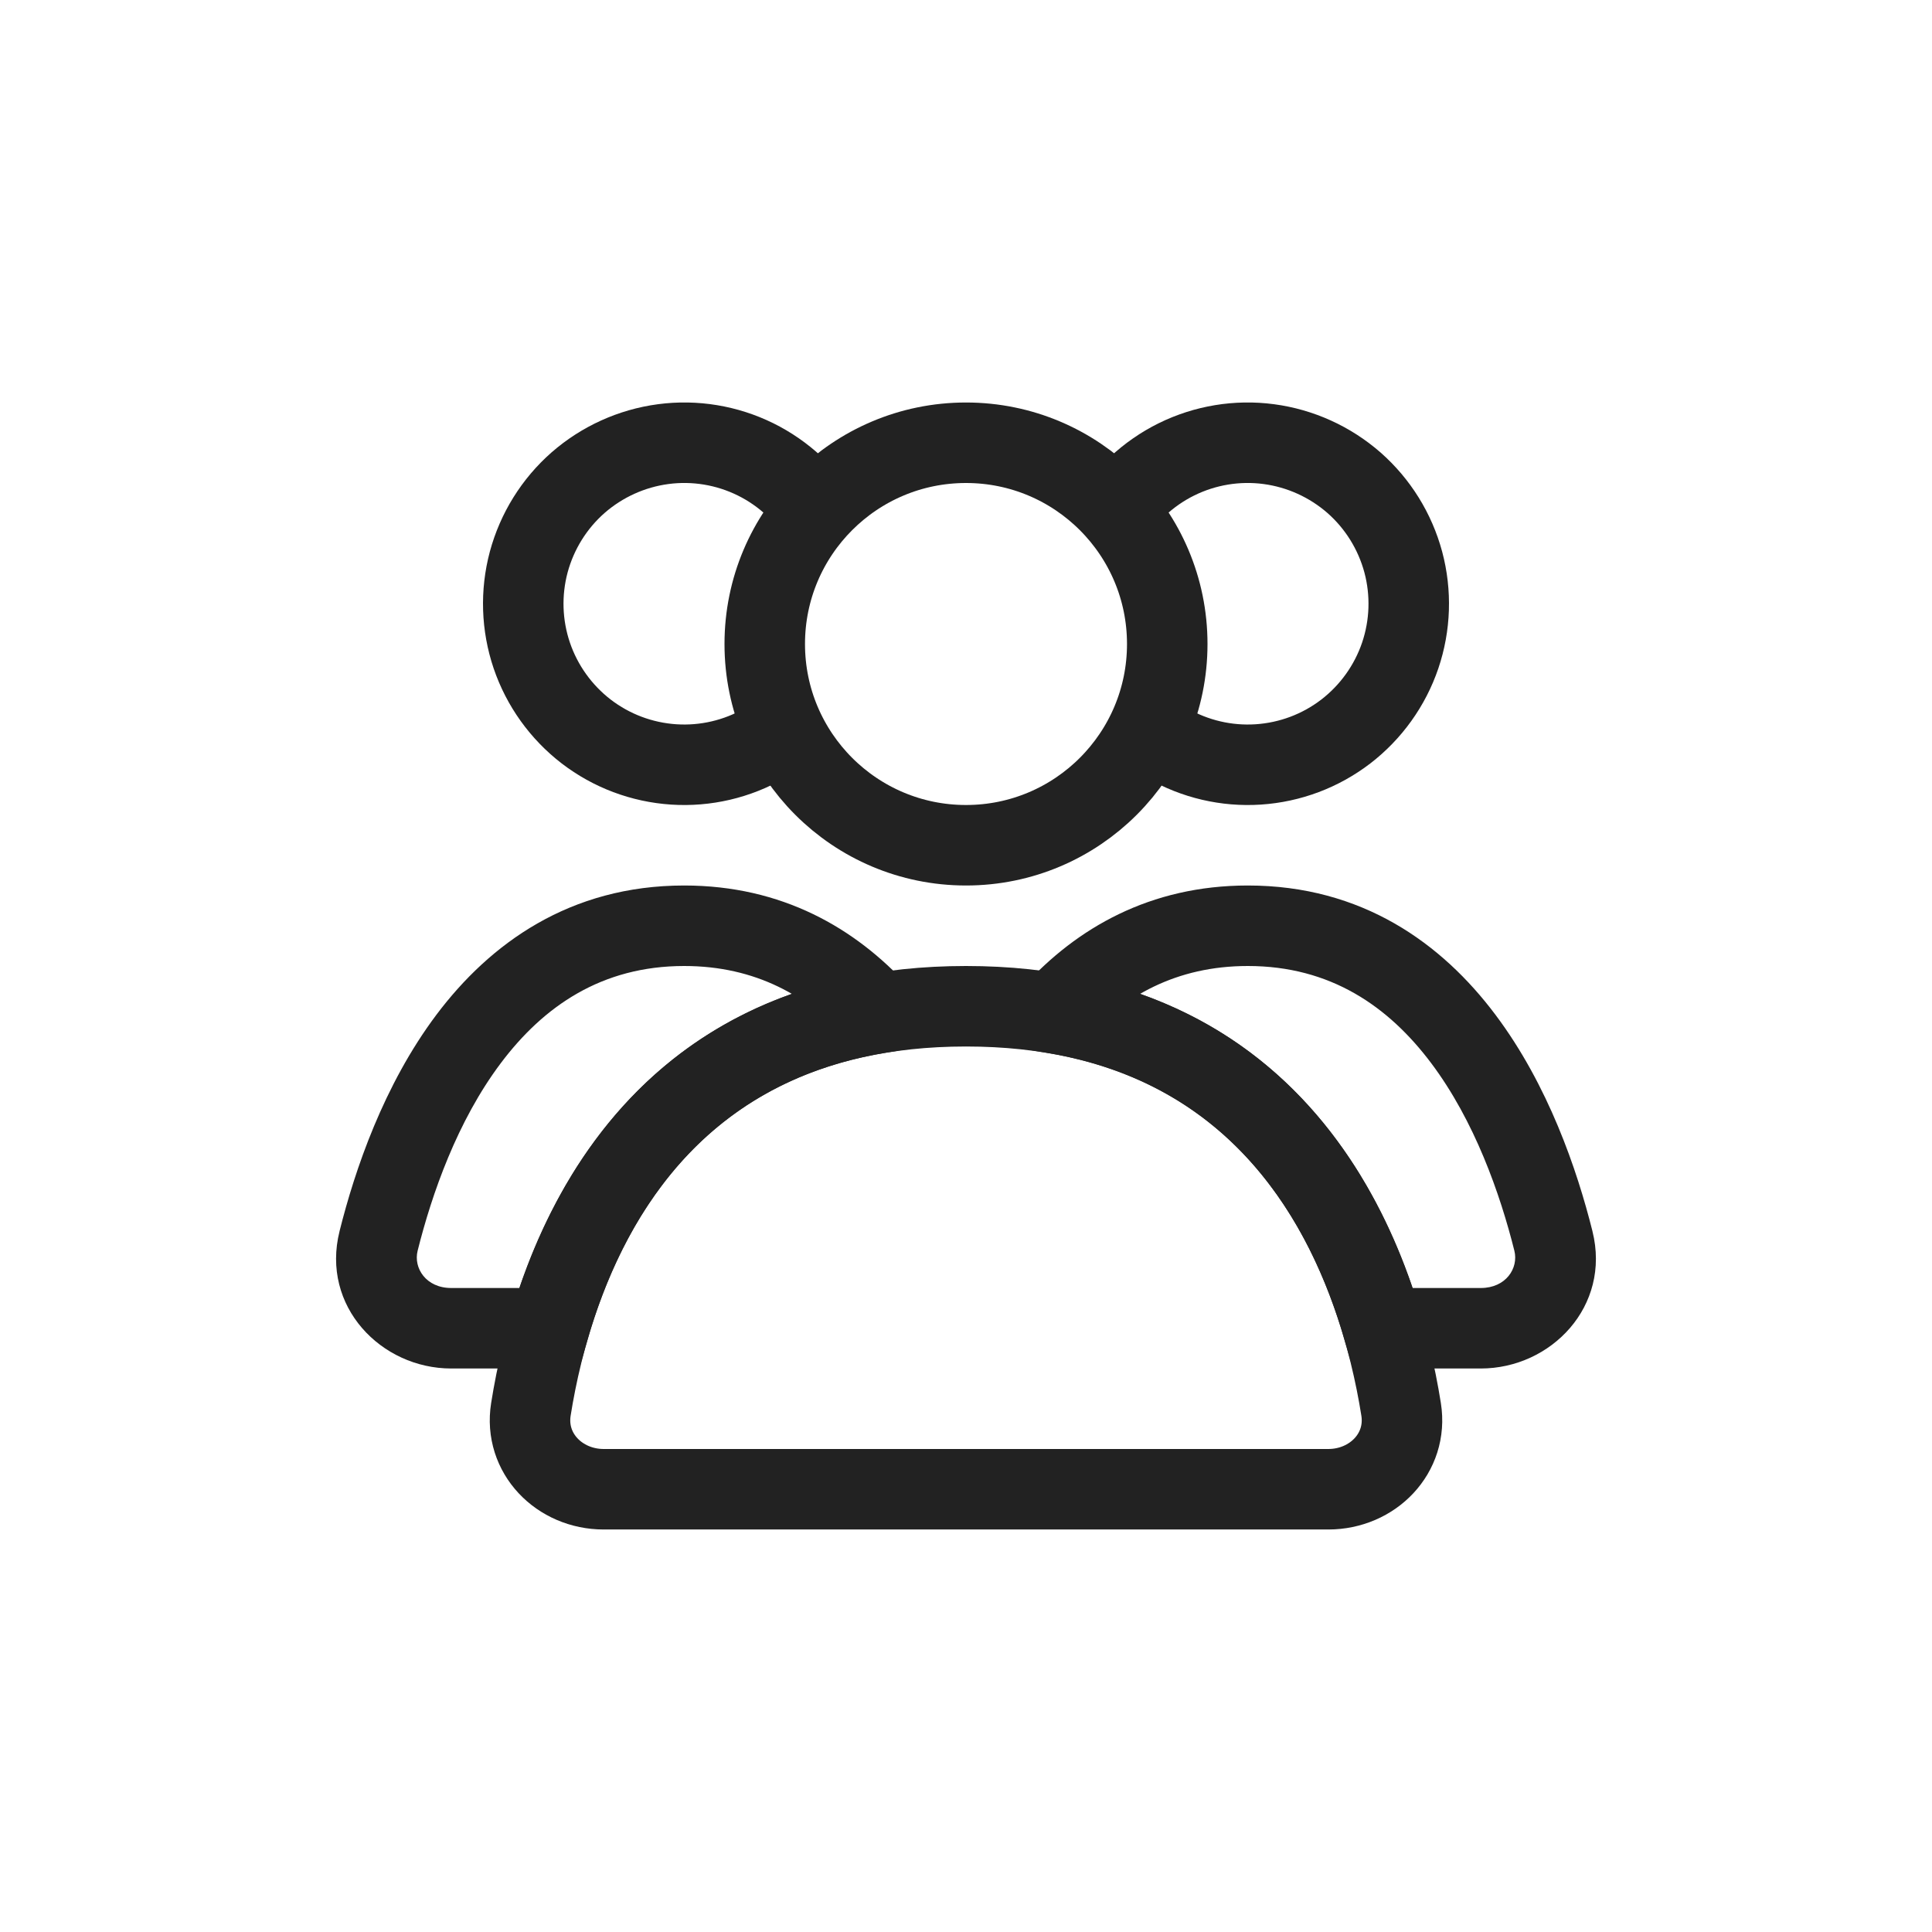 <svg width="24" height="24" viewBox="0 0 24 24" fill="none" xmlns="http://www.w3.org/2000/svg">
<circle cx="12" cy="8" r="2.5" stroke="#222222" stroke-linecap="round"/>
<path d="M13.768 6.5C13.966 6.157 14.261 5.881 14.615 5.706C14.97 5.531 15.369 5.465 15.761 5.517C16.153 5.569 16.521 5.736 16.819 5.996C17.116 6.257 17.329 6.6 17.432 6.982C17.534 7.364 17.521 7.768 17.394 8.143C17.267 8.517 17.031 8.846 16.718 9.087C16.404 9.328 16.026 9.47 15.631 9.496C15.236 9.522 14.843 9.43 14.5 9.232" stroke="#222222"/>
<path d="M10.232 6.5C10.034 6.157 9.739 5.881 9.385 5.706C9.03 5.531 8.631 5.465 8.239 5.517C7.847 5.569 7.479 5.736 7.181 5.996C6.884 6.257 6.671 6.6 6.568 6.982C6.466 7.364 6.479 7.768 6.606 8.143C6.733 8.517 6.969 8.846 7.282 9.087C7.596 9.328 7.974 9.47 8.369 9.496C8.764 9.522 9.157 9.43 9.5 9.232" stroke="#222222"/>
<path d="M12 12.5C16.08 12.5 17.134 15.802 17.405 17.507C17.492 18.052 17.052 18.5 16.5 18.5H7.5C6.948 18.5 6.508 18.052 6.595 17.507C6.866 15.802 7.92 12.5 12 12.5Z" stroke="#222222" stroke-linecap="round"/>
<path d="M15.501 11.5L15.501 11H15.501V11.5ZM19.297 15.416L19.782 15.295L19.782 15.294L19.297 15.416ZM17.181 16.5L16.7 16.639L16.805 17H17.181V16.5ZM13.088 12.586L12.719 12.249L12.098 12.928L13.006 13.079L13.088 12.586ZM15.501 11.5L15.501 12C16.529 12 17.25 12.503 17.779 13.207C18.318 13.925 18.635 14.83 18.812 15.537L19.297 15.416L19.782 15.294C19.591 14.531 19.233 13.479 18.578 12.607C17.913 11.72 16.921 11 15.501 11L15.501 11.5ZM19.297 15.416L18.812 15.537C18.866 15.753 18.708 16 18.395 16V16.5V17C19.267 17 20.015 16.227 19.782 15.295L19.297 15.416ZM18.395 16.5V16H17.181V16.5V17H18.395V16.5ZM17.181 16.5L17.661 16.361C17.19 14.733 16.02 12.566 13.17 12.093L13.088 12.586L13.006 13.079C15.306 13.461 16.278 15.18 16.7 16.639L17.181 16.5ZM13.088 12.586L13.457 12.923C13.957 12.375 14.612 12 15.501 12V11.5V11C14.284 11 13.374 11.531 12.719 12.249L13.088 12.586Z" fill="#222222"/>
<path d="M8.499 11.5V11H8.499L8.499 11.5ZM10.912 12.586L10.994 13.079L11.901 12.928L11.281 12.249L10.912 12.586ZM6.82 16.5V17H7.196L7.3 16.639L6.82 16.5ZM4.703 15.416L4.218 15.294L4.218 15.295L4.703 15.416ZM8.499 11.5V12C9.388 12 10.042 12.375 10.542 12.923L10.912 12.586L11.281 12.249C10.625 11.531 9.717 11 8.499 11V11.5ZM10.912 12.586L10.829 12.093C7.98 12.567 6.81 14.733 6.339 16.361L6.82 16.5L7.3 16.639C7.722 15.18 8.694 13.462 10.994 13.079L10.912 12.586ZM6.82 16.5V16H5.605V16.5V17H6.82V16.5ZM5.605 16.5V16C5.292 16 5.134 15.752 5.188 15.537L4.703 15.416L4.218 15.295C3.984 16.228 4.735 17 5.605 17V16.5ZM4.703 15.416L5.188 15.537C5.365 14.83 5.681 13.925 6.221 13.207C6.75 12.503 7.472 12 8.499 12L8.499 11.5L8.499 11C7.079 11 6.087 11.72 5.421 12.606C4.766 13.479 4.409 14.531 4.218 15.294L4.703 15.416Z" fill="#222222"/>
</svg>
